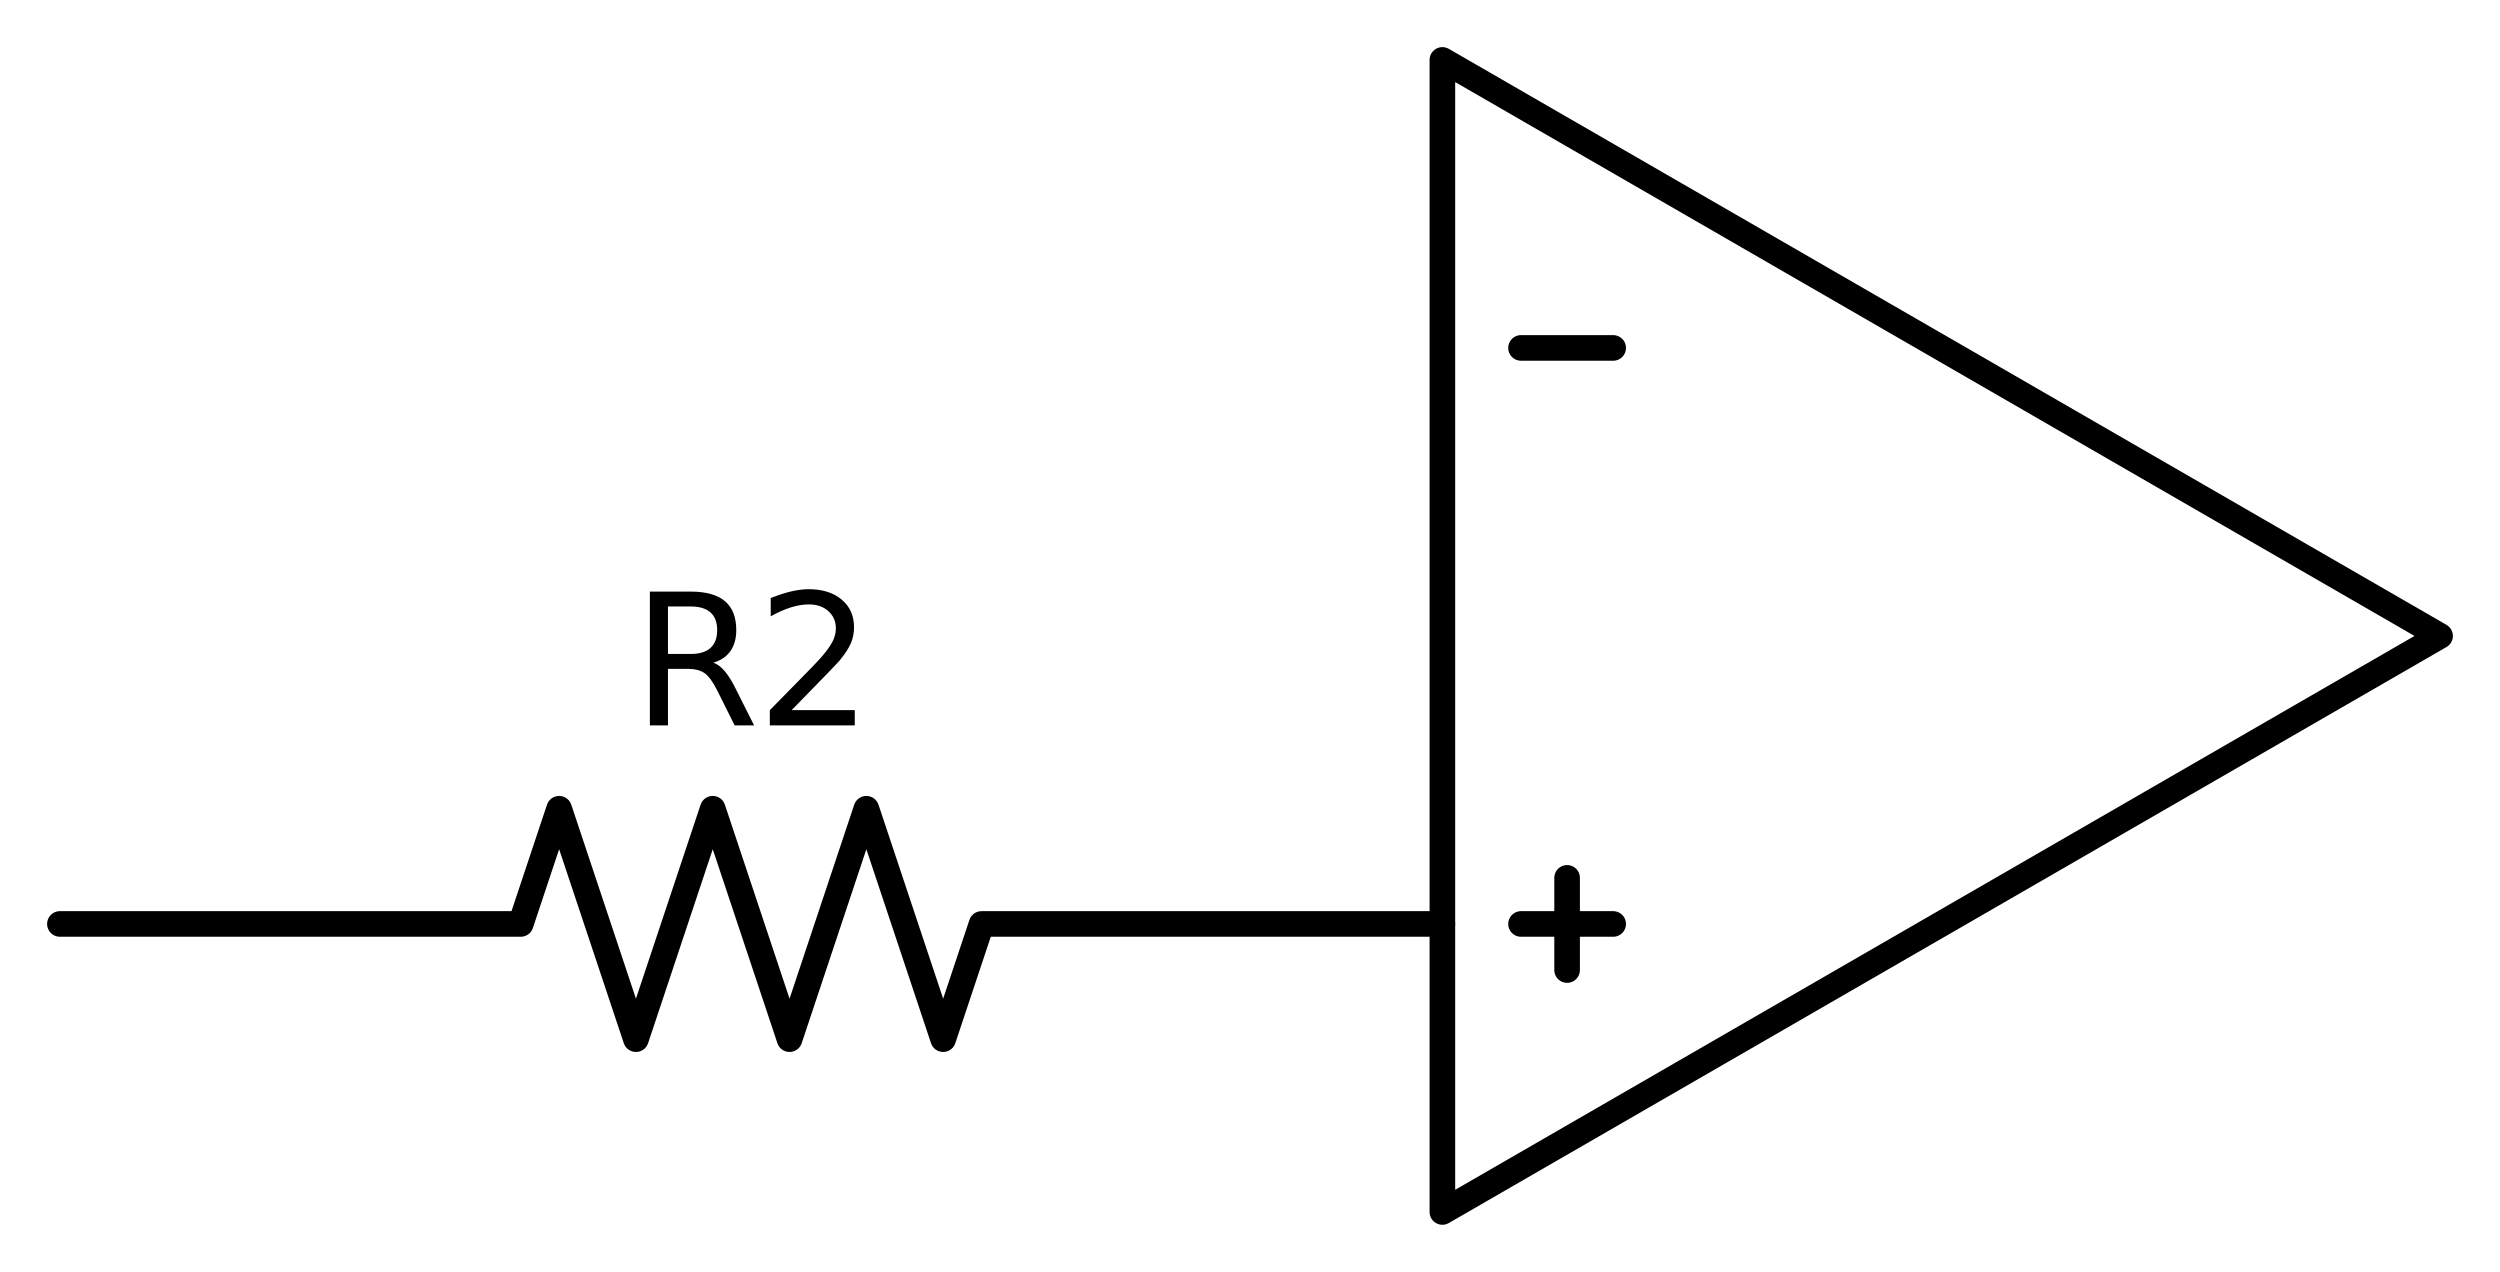 <?xml version="1.0" encoding="utf-8" standalone="no"?>
<!DOCTYPE svg PUBLIC "-//W3C//DTD SVG 1.1//EN"
  "http://www.w3.org/Graphics/SVG/1.1/DTD/svg11.dtd">
<svg xmlns:xlink="http://www.w3.org/1999/xlink" width="195.302pt" height="99.36pt" viewBox="0 0 195.302 99.36" xmlns="http://www.w3.org/2000/svg" version="1.1">
 <defs>
  <style type="text/css">*{stroke-linejoin: round; stroke-linecap: butt}</style>
 </defs>
 <g id="figure_1">
  <g id="patch_1">
   <path d="M 0 99.36 
L 195.302 99.36 
L 195.302 0 
L 0 0 
z
" style="fill: #ffffff"/>
  </g>
  <g id="axes_1">
   <g id="line2d_1">
    <path d="M 4.68 72.18 
L 40.68 72.18 
L 43.68 63.18 
L 49.68 81.18 
L 55.68 63.18 
L 61.68 81.18 
L 67.68 63.18 
L 73.68 81.18 
L 76.68 72.18 
L 112.68 72.18 
" clip-path="url(#p61ec01f99d)" style="fill: none; stroke: #000000; stroke-width: 2; stroke-linecap: round"/>
   </g>
   <g id="line2d_2">
    <path d="M 112.68 49.68 
L 112.68 4.68 
L 190.622 49.68 
L 112.68 94.68 
L 112.68 49.68 
M 190.622 49.68 
" clip-path="url(#p61ec01f99d)" style="fill: none; stroke: #000000; stroke-width: 2; stroke-linecap: round"/>
   </g>
   <g id="line2d_3">
    <path d="M 118.823 27.18 
L 126.023 27.18 
" clip-path="url(#p61ec01f99d)" style="fill: none; stroke: #000000; stroke-width: 2; stroke-linecap: round"/>
   </g>
   <g id="line2d_4">
    <path d="M 118.823 72.18 
L 126.023 72.18 
" clip-path="url(#p61ec01f99d)" style="fill: none; stroke: #000000; stroke-width: 2; stroke-linecap: round"/>
   </g>
   <g id="line2d_5">
    <path d="M 122.423 75.78 
L 122.423 68.58 
" clip-path="url(#p61ec01f99d)" style="fill: none; stroke: #000000; stroke-width: 2; stroke-linecap: round"/>
   </g>
   <g id="text_1">
    <!-- R2 -->
    <g transform="translate(49.362 56.668) scale(0.14 -0.14)">
     <defs>
      <path id="DejaVuSans-52" d="M 2841 2188 
Q 3044 2119 3236 1894 
Q 3428 1669 3622 1275 
L 4263 0 
L 3584 0 
L 2988 1197 
Q 2756 1666 2539 1819 
Q 2322 1972 1947 1972 
L 1259 1972 
L 1259 0 
L 628 0 
L 628 4666 
L 2053 4666 
Q 2853 4666 3247 4331 
Q 3641 3997 3641 3322 
Q 3641 2881 3436 2590 
Q 3231 2300 2841 2188 
z
M 1259 4147 
L 1259 2491 
L 2053 2491 
Q 2509 2491 2742 2702 
Q 2975 2913 2975 3322 
Q 2975 3731 2742 3939 
Q 2509 4147 2053 4147 
L 1259 4147 
z
" transform="scale(0.016)"/>
      <path id="DejaVuSans-32" d="M 1228 531 
L 3431 531 
L 3431 0 
L 469 0 
L 469 531 
Q 828 903 1448 1529 
Q 2069 2156 2228 2338 
Q 2531 2678 2651 2914 
Q 2772 3150 2772 3378 
Q 2772 3750 2511 3984 
Q 2250 4219 1831 4219 
Q 1534 4219 1204 4116 
Q 875 4013 500 3803 
L 500 4441 
Q 881 4594 1212 4672 
Q 1544 4750 1819 4750 
Q 2544 4750 2975 4387 
Q 3406 4025 3406 3419 
Q 3406 3131 3298 2873 
Q 3191 2616 2906 2266 
Q 2828 2175 2409 1742 
Q 1991 1309 1228 531 
z
" transform="scale(0.016)"/>
     </defs>
     <use xlink:href="#DejaVuSans-52"/>
     <use xlink:href="#DejaVuSans-32" x="69.482"/>
    </g>
   </g>
  </g>
 </g>
 <defs>
  <clipPath id="p61ec01f99d">
   <rect x="0" y="-0" width="195.302" height="99.36"/>
  </clipPath>
 </defs>
</svg>